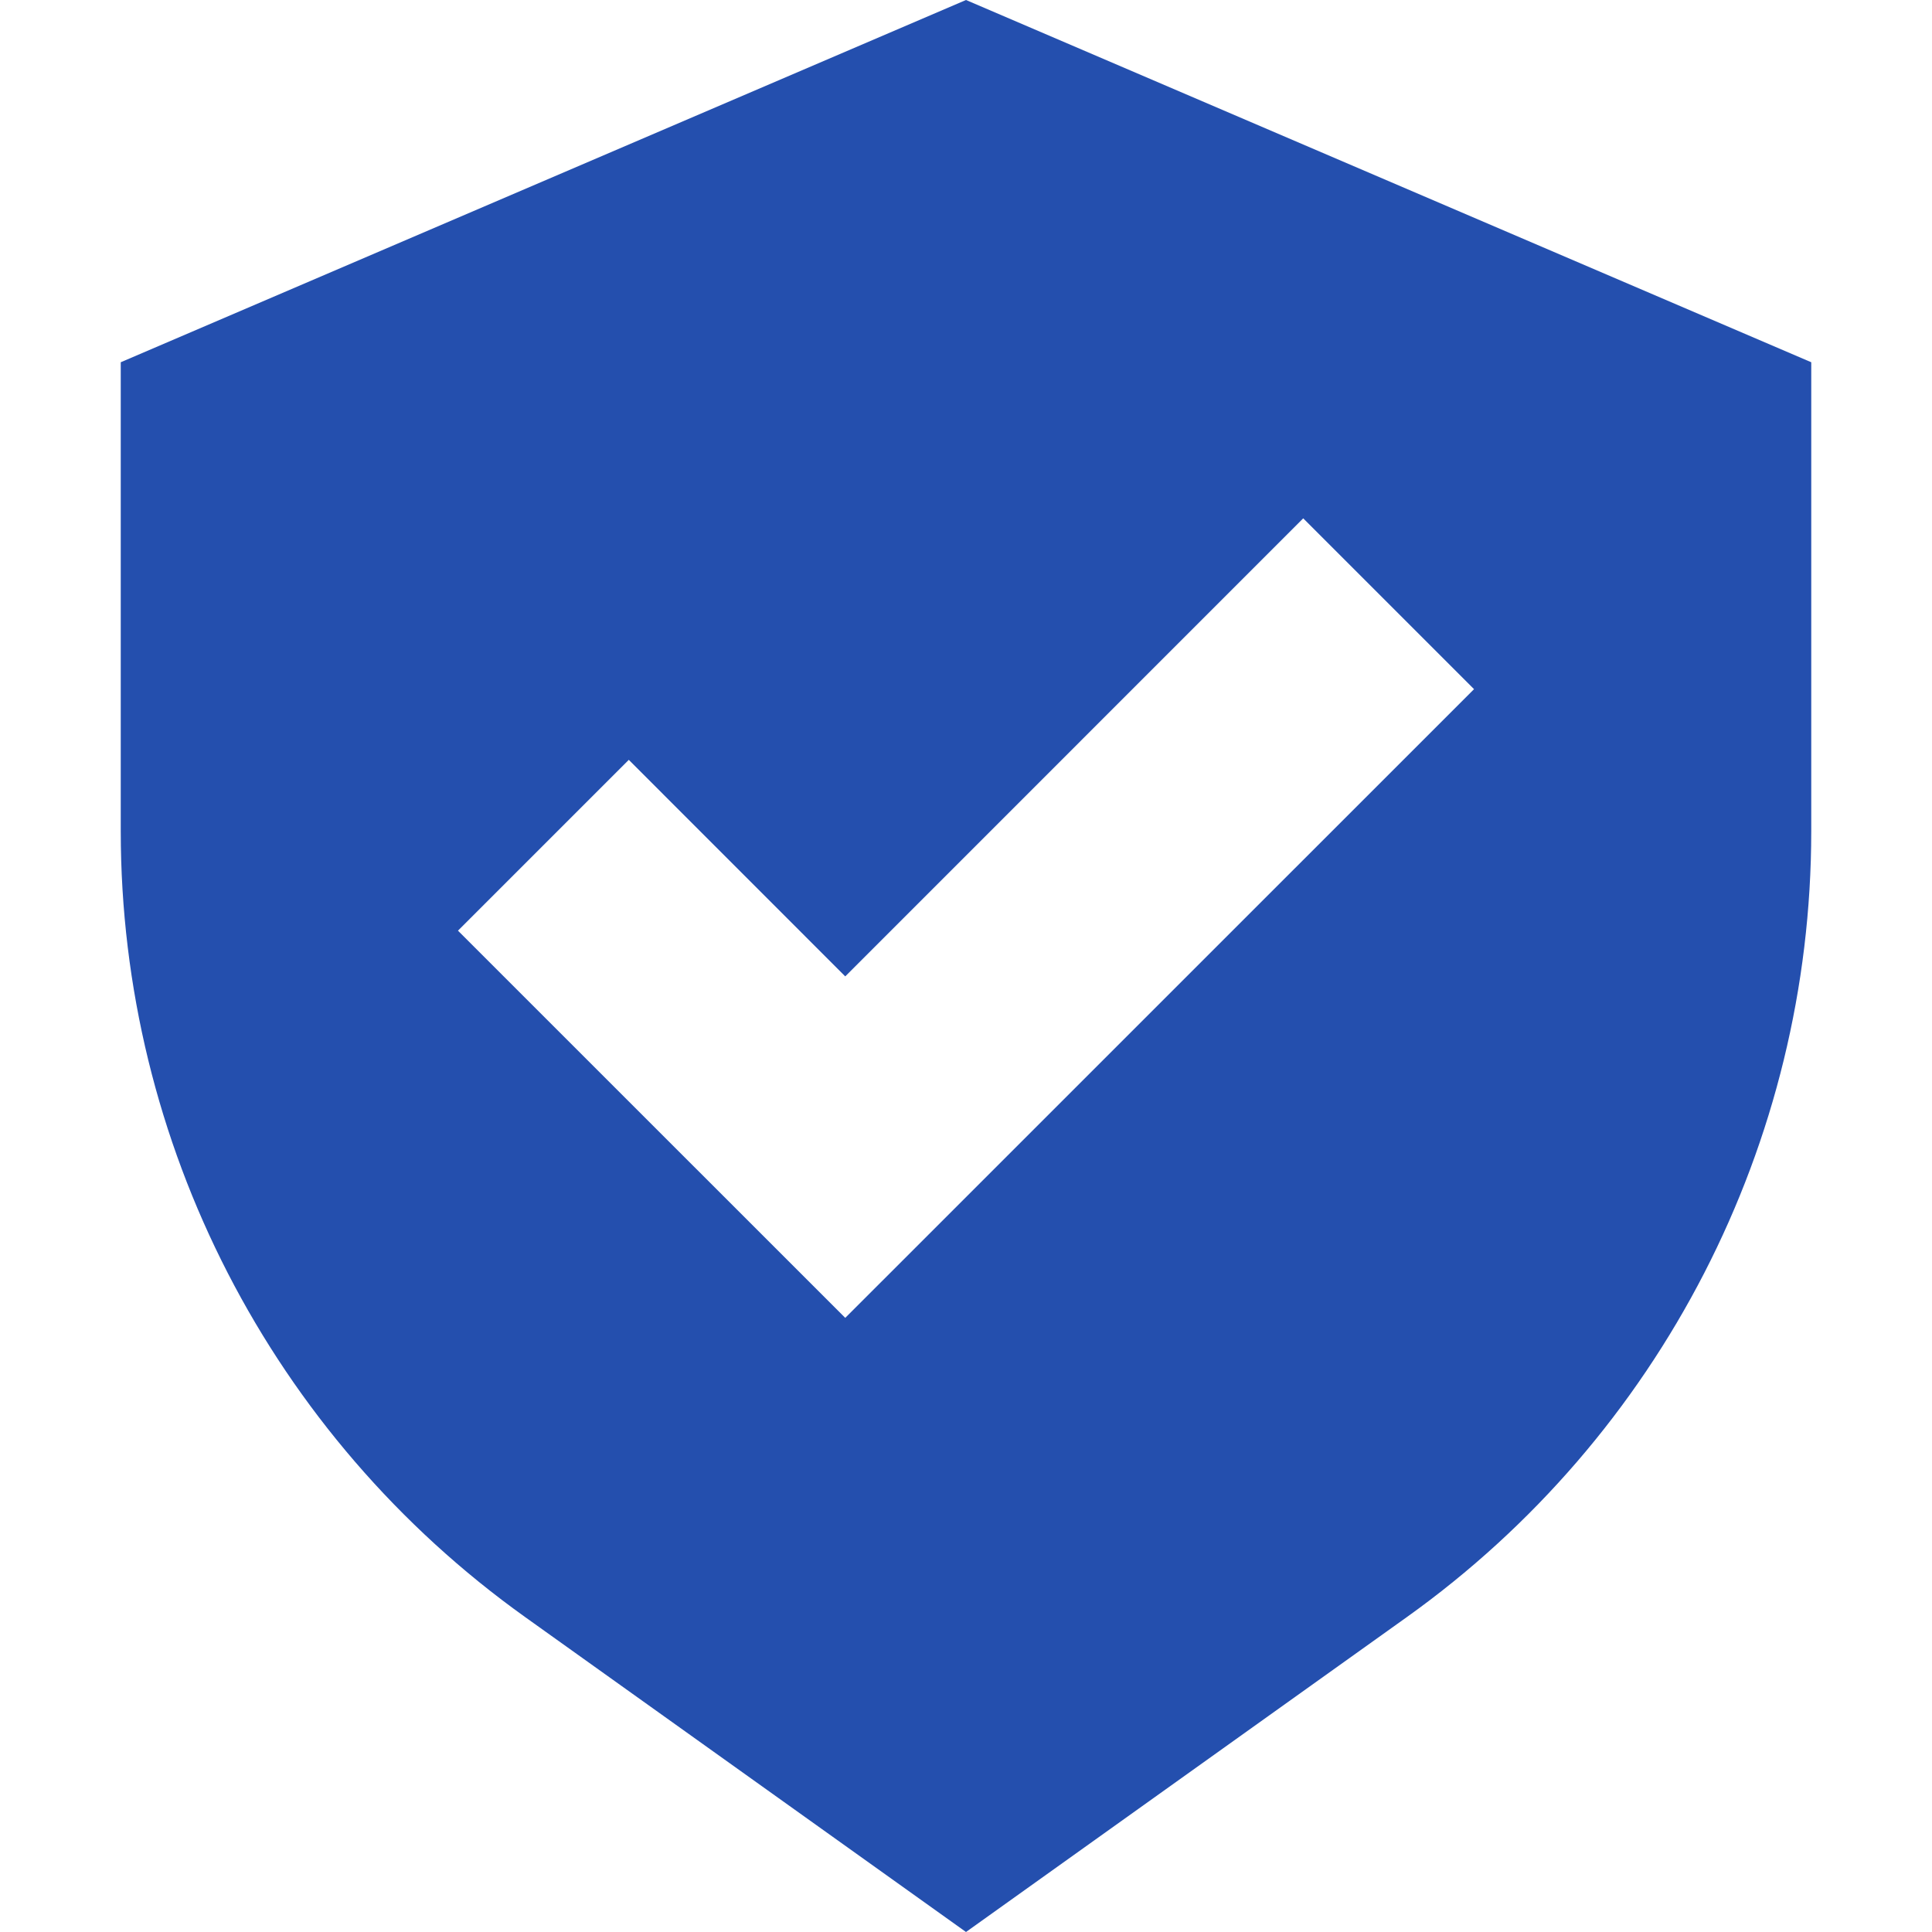 <svg width="24" height="24" viewBox="0 0 24 24" fill="none" xmlns="http://www.w3.org/2000/svg">
<path fill-rule="evenodd" clip-rule="evenodd" d="M12 24L6.525 20.089C3.372 17.837 1.5 14.2 1.5 10.325V4.5L12 0L22.5 4.5V10.325C22.5 14.2 20.628 17.837 17.475 20.089L12 24ZM18.311 8.561L16.189 6.439L10.5 12.129L7.811 9.439L5.689 11.561L10.5 16.371L18.311 8.561Z" fill="#244FAE"/>
</svg>
